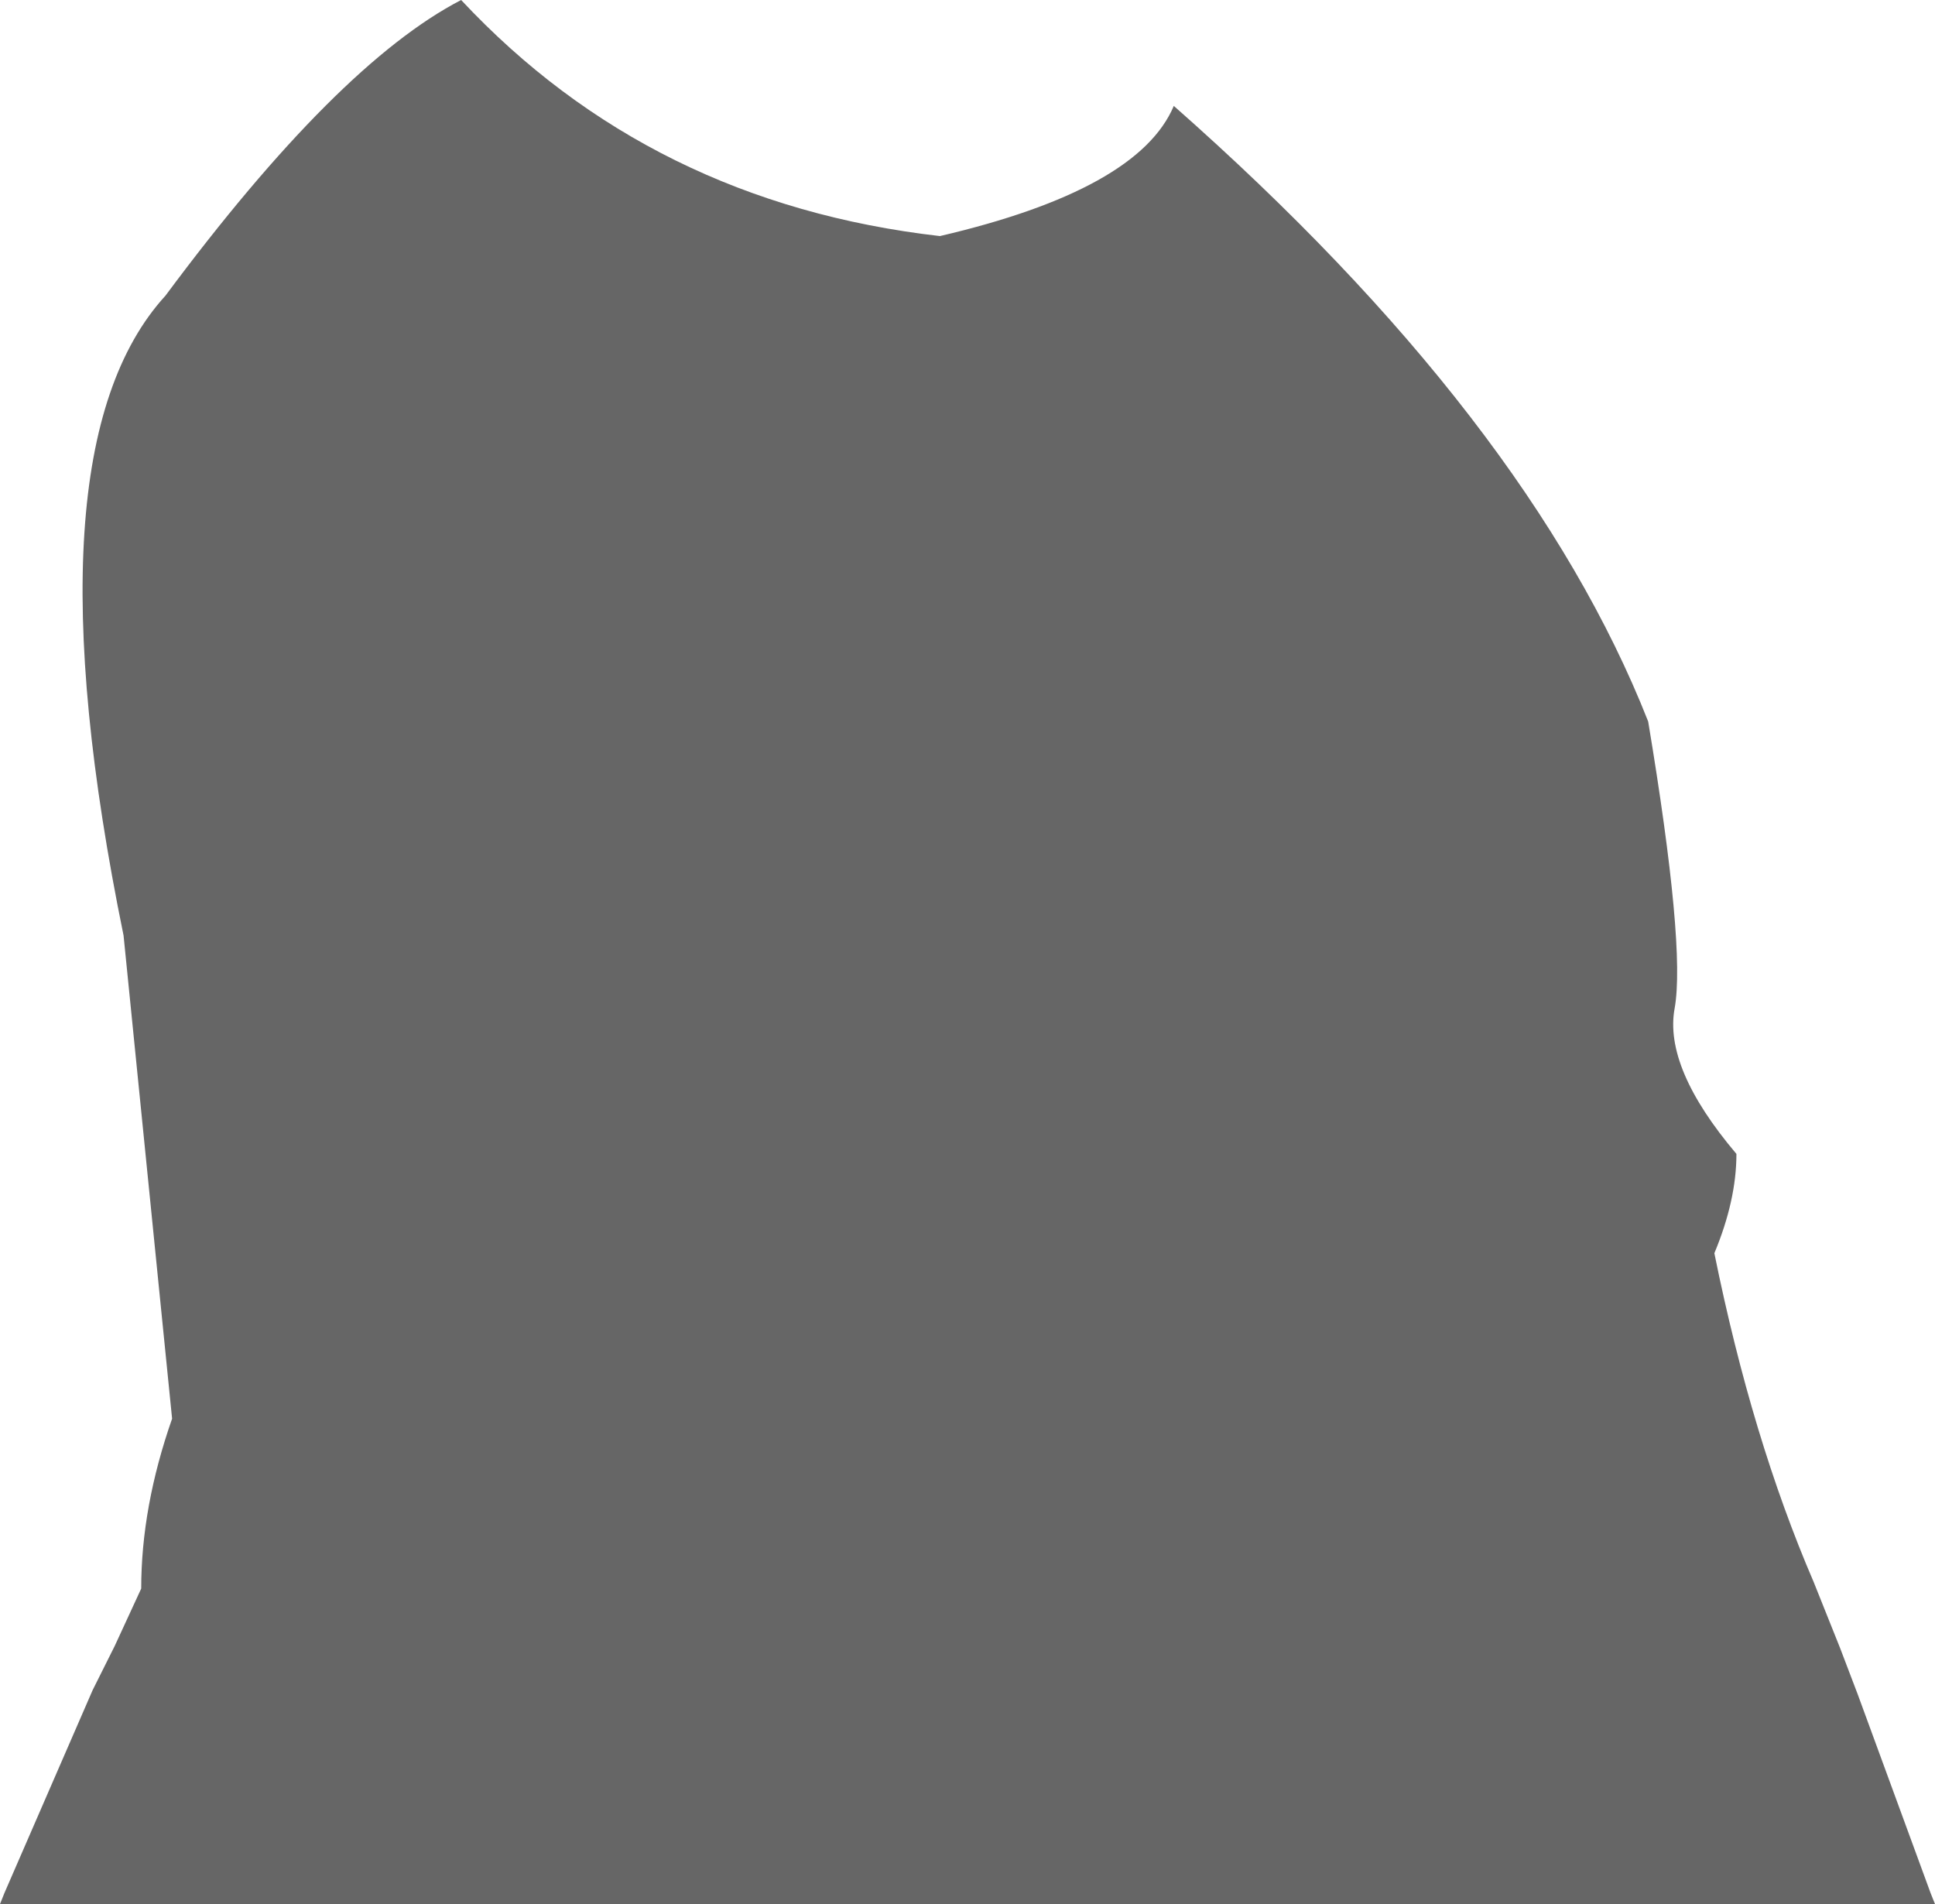 <?xml version="1.0" encoding="UTF-8" standalone="no"?>
<svg xmlns:xlink="http://www.w3.org/1999/xlink" height="43.15px" width="43.85px" xmlns="http://www.w3.org/2000/svg">
  <g transform="matrix(1.0, 0.0, 0.0, 1.0, 21.9, 21.6)">
    <path d="M16.95 6.8 Q17.8 11.0 19.2 14.25 L19.8 15.75 20.2 16.8 21.85 21.3 21.95 21.55 -21.9 21.55 -21.8 21.3 -19.8 16.7 -19.3 15.7 -18.7 14.4 Q-18.7 12.55 -18.0 10.55 L-19.1 -0.4 Q-21.35 -11.4 -18.15 -14.9 -14.25 -20.15 -11.45 -21.6 -7.15 -17.0 -0.6 -16.25 3.9 -17.3 4.7 -19.2 12.75 -12.1 15.45 -5.25 16.3 -0.15 16.05 1.25 15.8 2.6 17.45 4.55 17.45 5.6 16.95 6.8" fill="#666666" fill-rule="evenodd" stroke="none"/>
  </g>
</svg>
